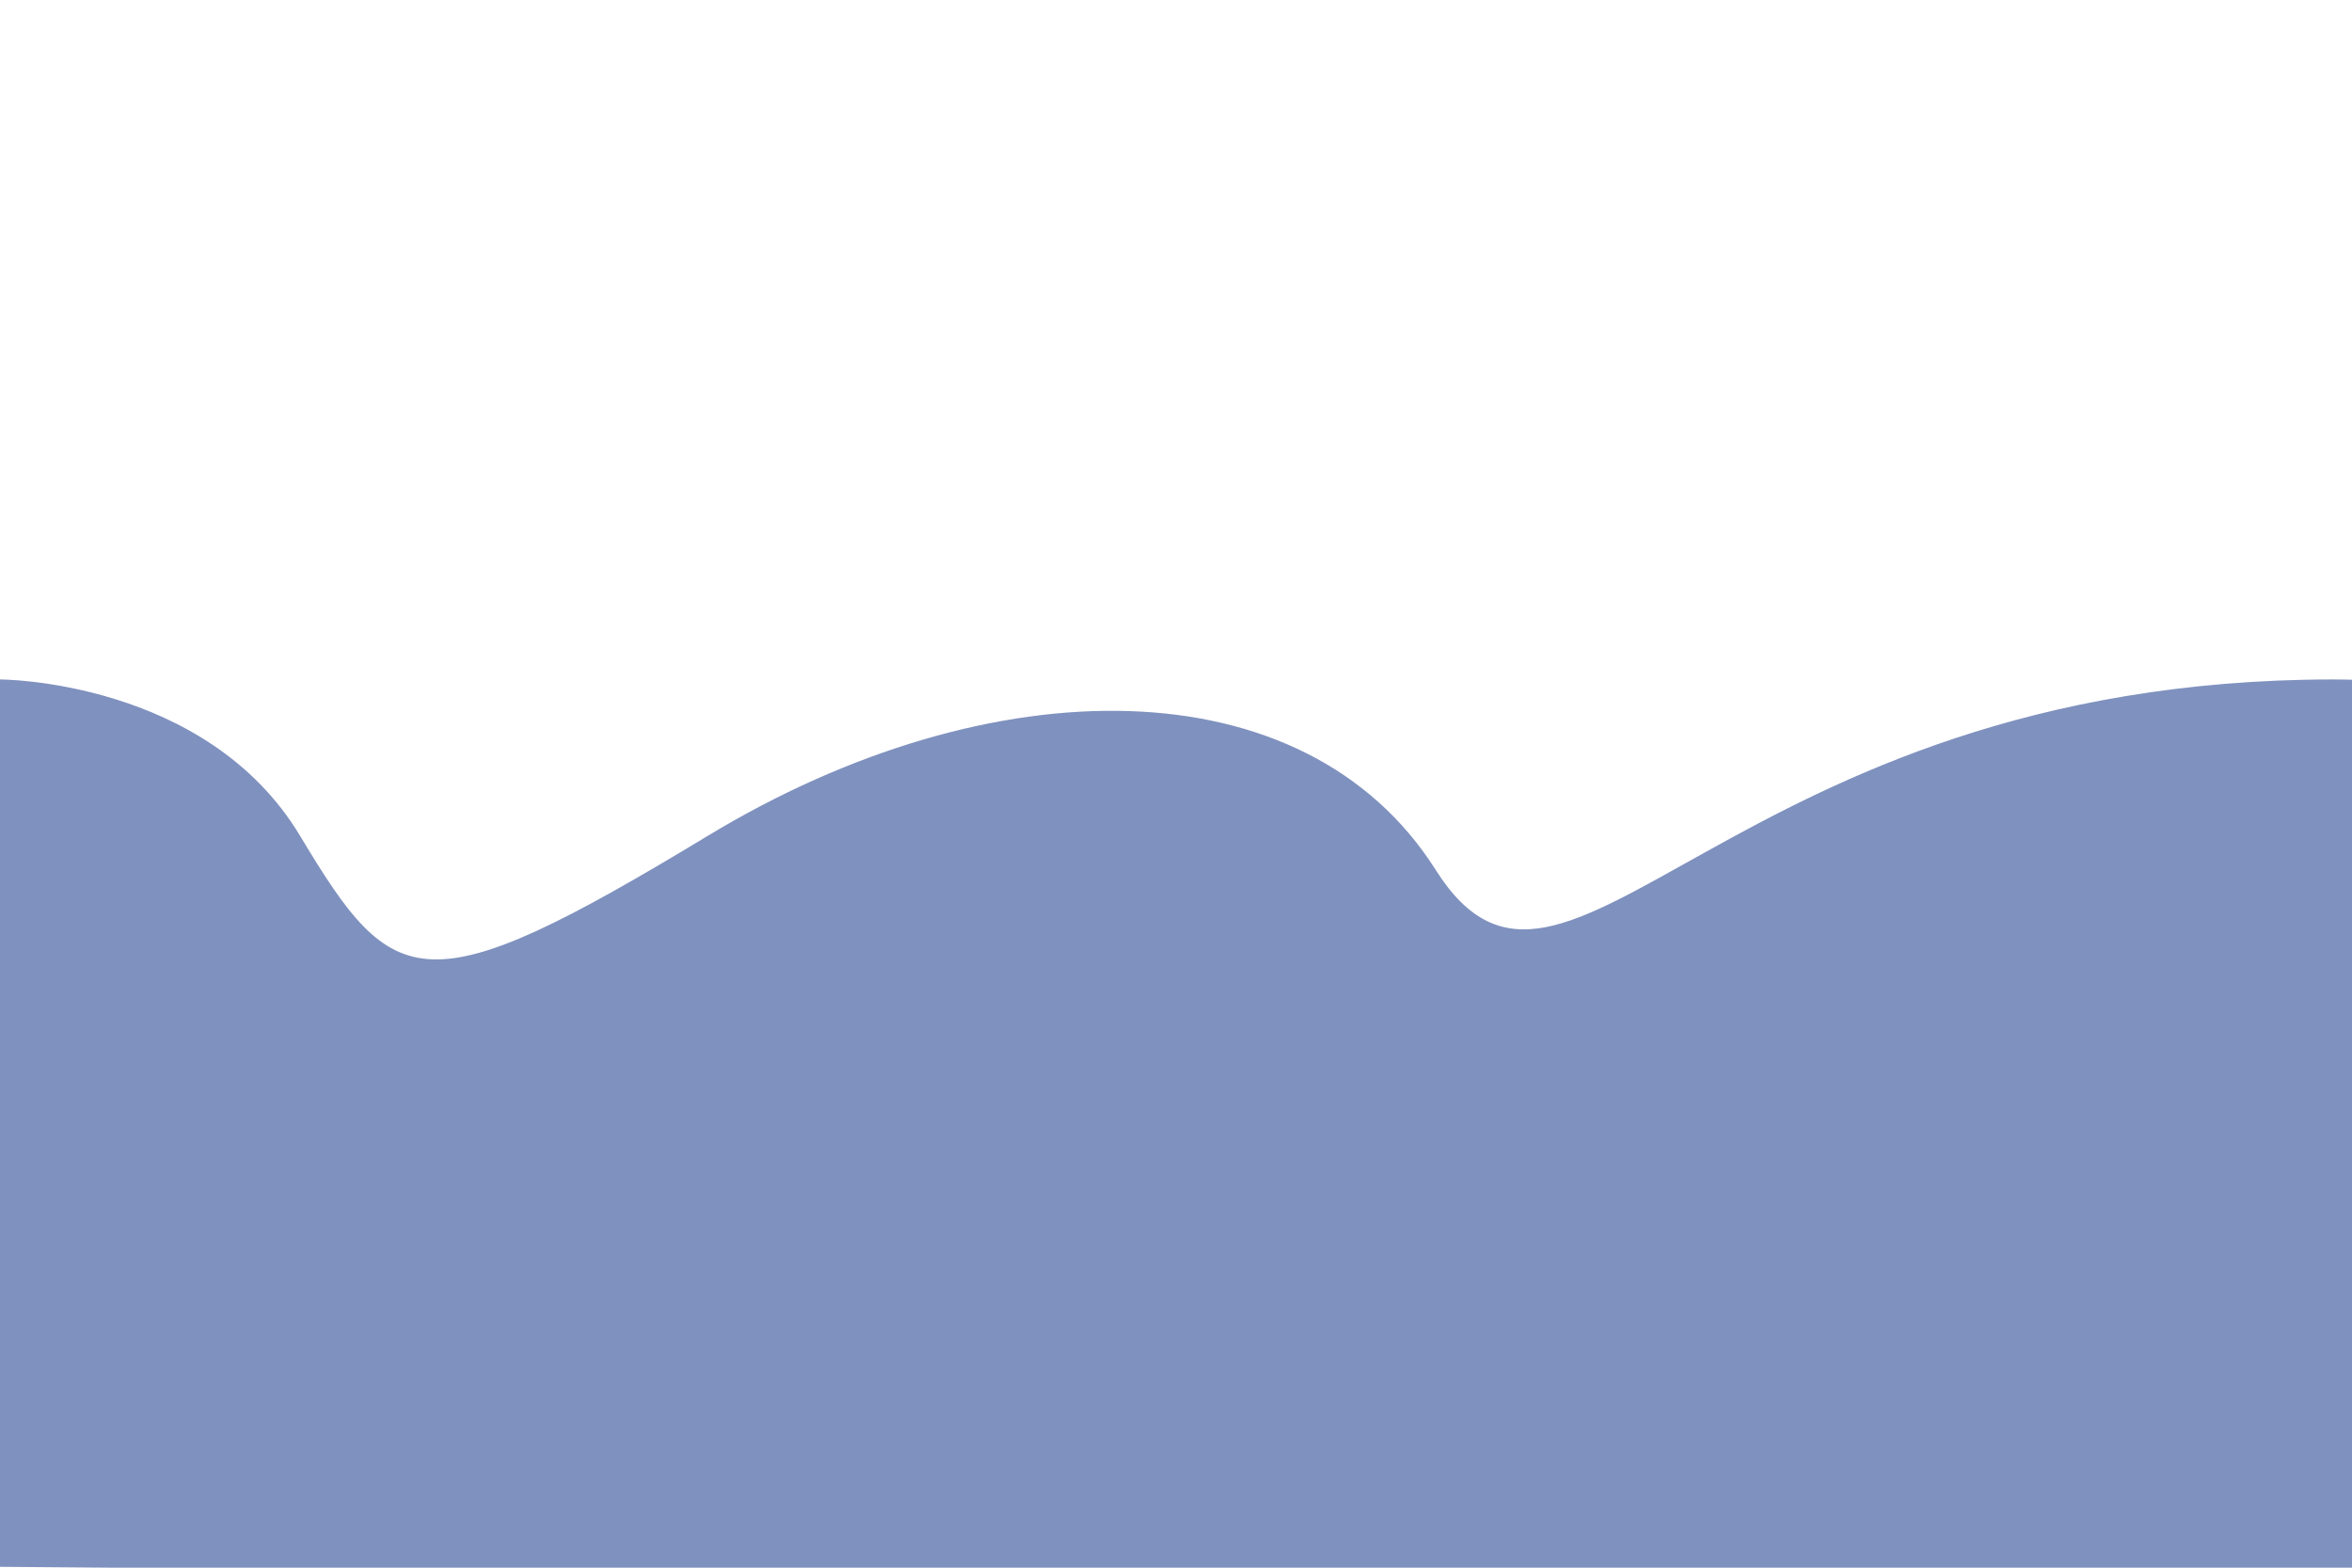 <svg version="1.2" baseProfile="tiny-ps" xmlns="http://www.w3.org/2000/svg" viewBox="0 0 901 600" width="900" height="600">
	<path id="2" class="shp0" d="M0 260C0 260 79 260 115 320C151 380 162 386 271 320C380 254 500 254 550 333C600 412 661 260 894 260C1127 260 900 607 900 607L0 600" fill="#7f91be"/>
</svg>
